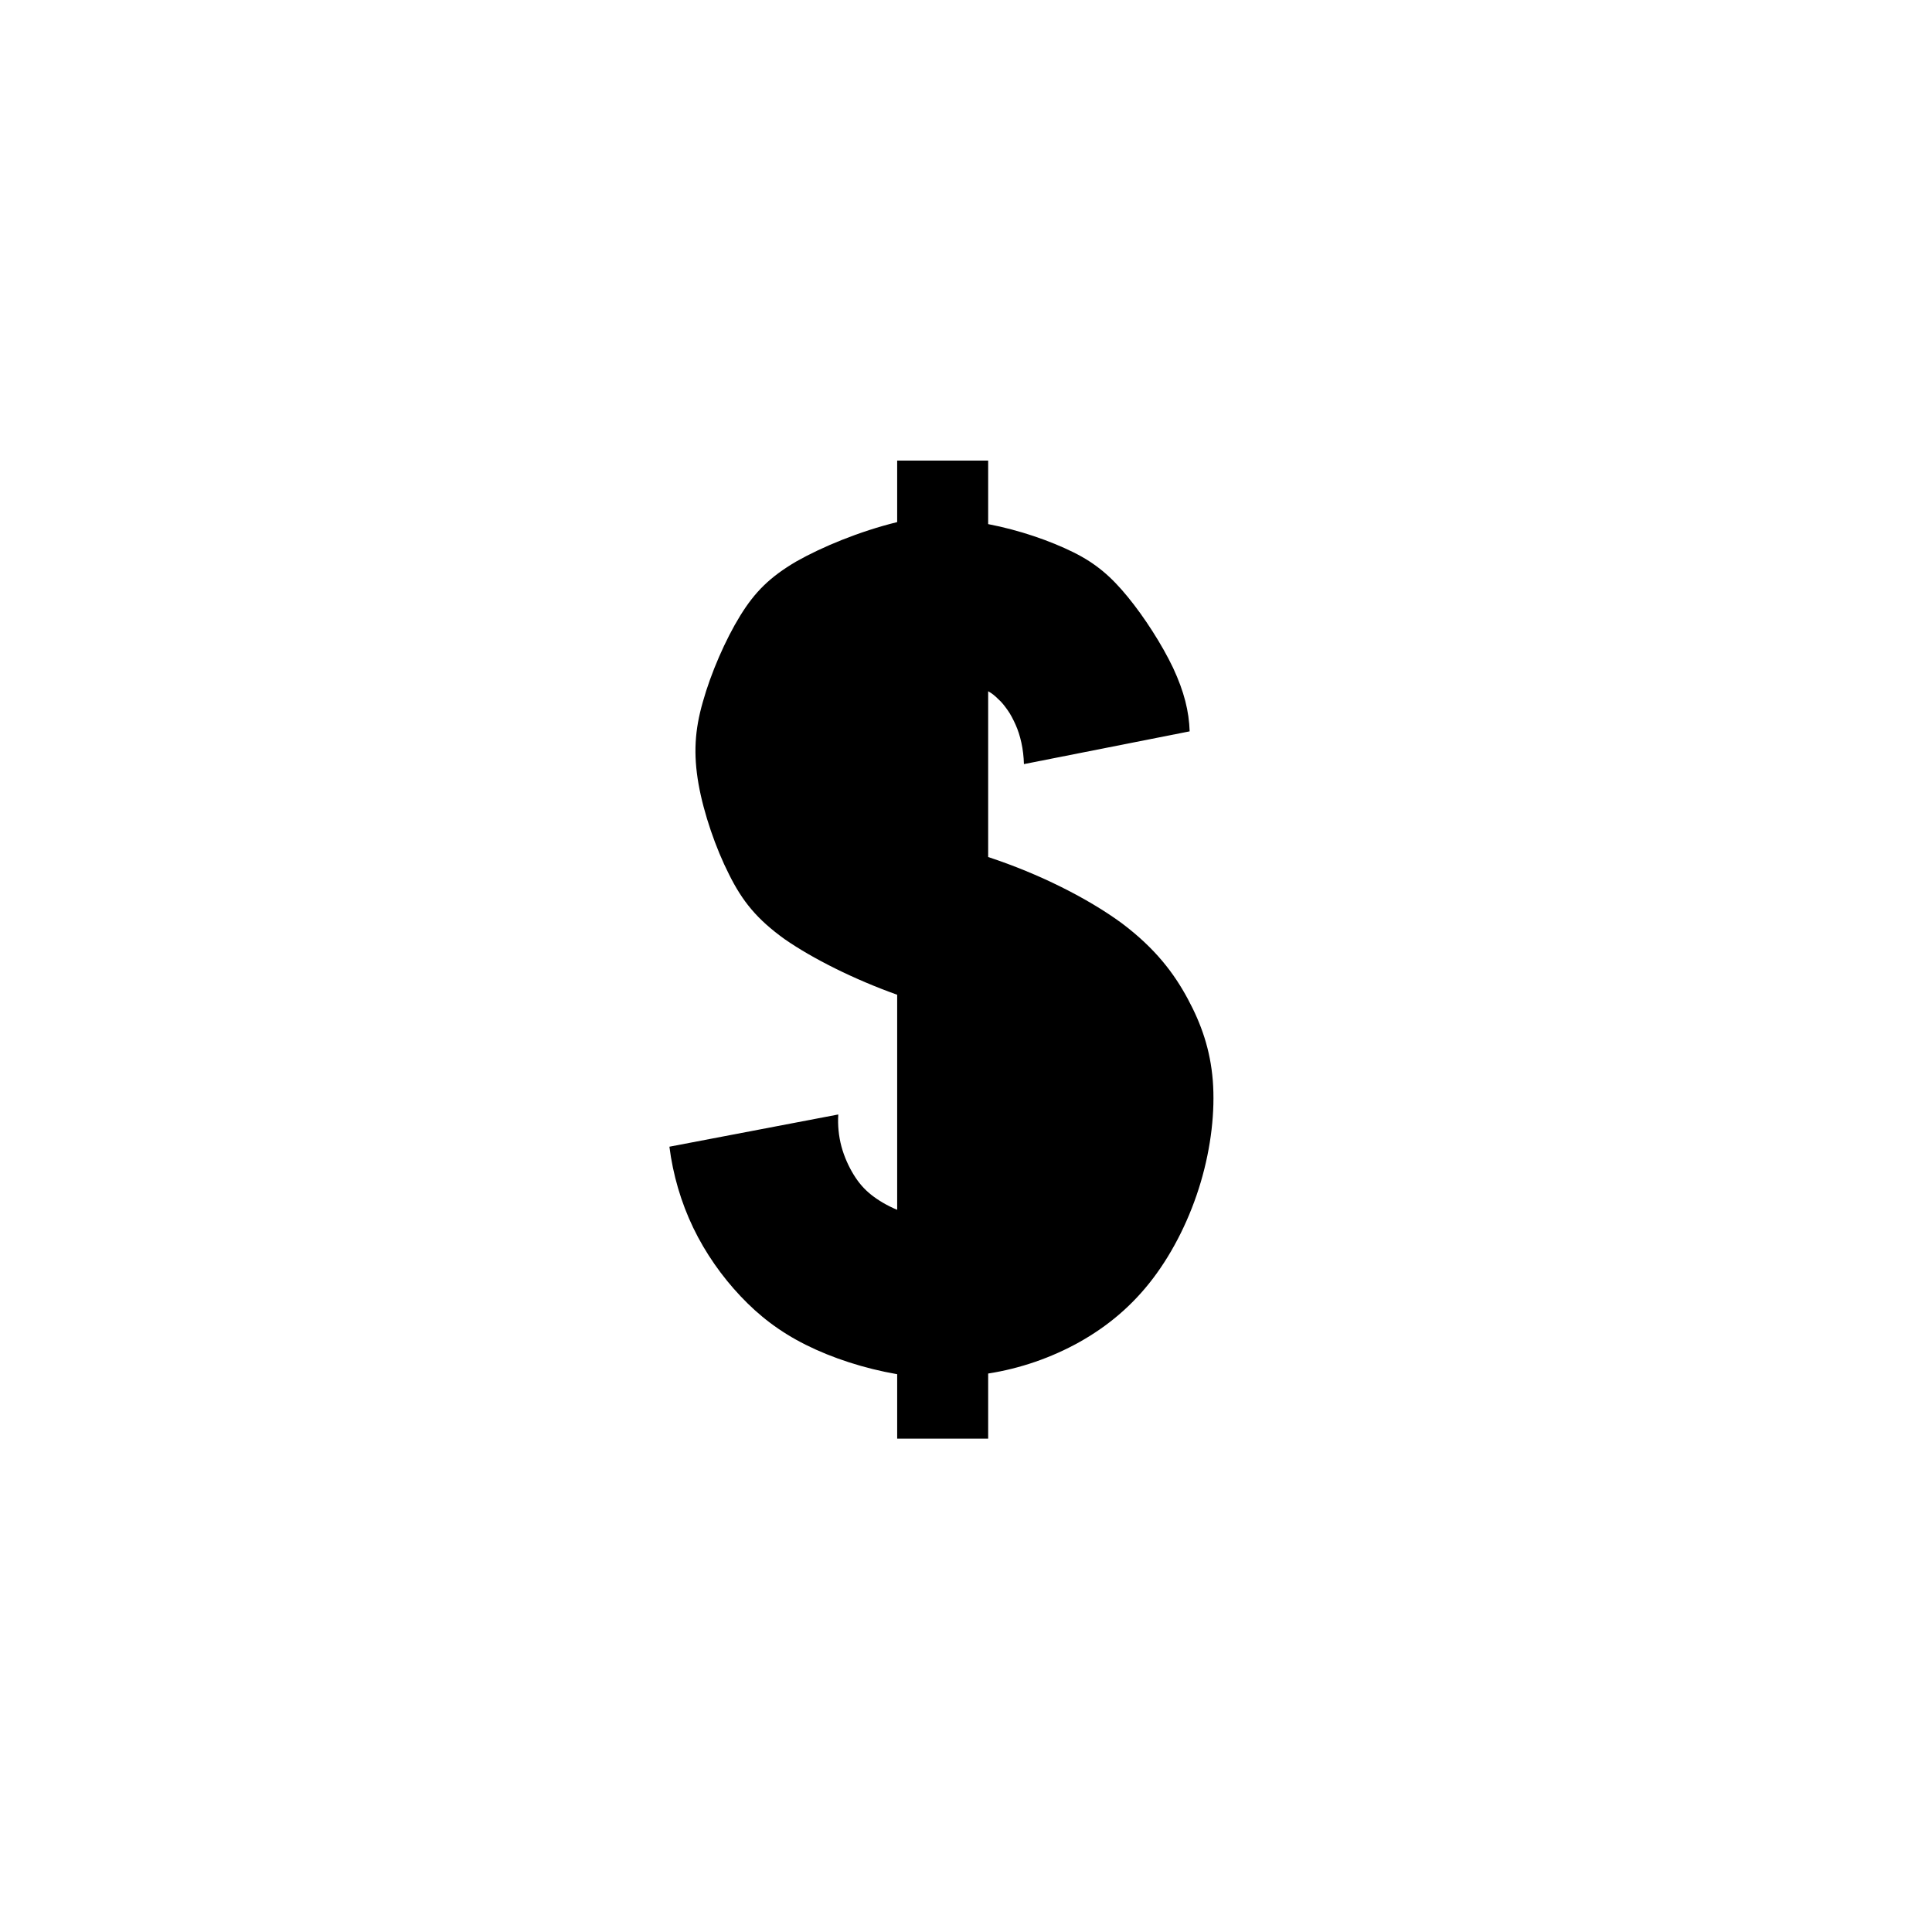 <?xml version="1.0" encoding="UTF-8" standalone="no"?>
<svg
   xmlns:dc="http://purl.org/dc/elements/1.1/"
   xmlns:cc="http://creativecommons.org/ns#"
   xmlns:rdf="http://www.w3.org/1999/02/22-rdf-syntax-ns#"
   xmlns:svg="http://www.w3.org/2000/svg"
   xmlns="http://www.w3.org/2000/svg"
   version="1.1"
   id="svg10390"
   viewBox="0 0 1024 1024"
   height="1024"
   width="1024">
  <defs
     id="defs10392" />
  <path
     id="path62"
     style="fill:#000000;fill-opacity:1;fill-rule:evenodd;stroke:none"
     d="m 523.75,244.129 0,33.661 c 16.619,3.188 32.881,8.859 45.071,14.883 12.189,6.021 20.267,13.109 28.949,23.74 8.716,10.629 18.07,25.157 23.988,37.559 5.918,12.754 8.434,23.031 8.787,33.66 l -87.838,17.363 c -0.107,-3.897 -0.568,-7.795 -1.349,-11.339 -0.777,-3.544 -1.806,-6.734 -3.081,-9.565 -1.275,-2.836 -2.729,-5.671 -4.287,-7.798 -1.522,-2.125 -3.118,-4.251 -4.819,-5.668 -1.701,-1.774 -3.507,-3.189 -5.421,-4.251 l 0,87.873 c 27.036,8.859 52.972,21.968 70.83,35.079 17.895,13.465 27.674,26.575 34.938,40.04 7.264,13.463 11.976,27.035 13.287,43.299 1.276,16.264 -0.886,35.328 -6.379,53.892 -5.491,18.567 -14.349,36.605 -25.332,51.061 -10.986,14.491 -24.096,25.37 -38.943,33.695 -14.846,8.293 -31.394,14.033 -48.401,16.69 l 0,34.513 -48.225,0 0,-34.159 c -17.433,-3.011 -34.441,-8.572 -48.401,-15.555 -13.96,-6.982 -24.839,-15.412 -34.654,-25.83 -9.814,-10.384 -18.566,-22.784 -25.051,-36.249 -6.484,-13.5 -10.735,-28.098 -12.614,-42.945 l 89.504,-17.079 c -0.354,5.702 0.212,11.445 1.666,16.936 1.486,5.494 3.862,10.701 6.482,14.953 2.589,4.216 5.386,7.515 9.214,10.594 3.828,3.05 8.68,5.919 13.854,8.044 l 0,-113.987 c -22.817,-8.148 -44.752,-19.133 -59.564,-29.41 -14.811,-10.629 -22.499,-20.196 -29.55,-34.369 -7.015,-13.819 -13.393,-32.245 -16.157,-47.836 -2.8,-15.941 -2.02,-28.701 2.268,-43.581 4.253,-15.238 11.941,-32.954 19.808,-45.708 7.866,-12.758 15.838,-20.552 29.657,-28.703 13.784,-7.795 33.413,-15.944 53.539,-20.906 l 0,-32.596 48.225,0" />
</svg>
